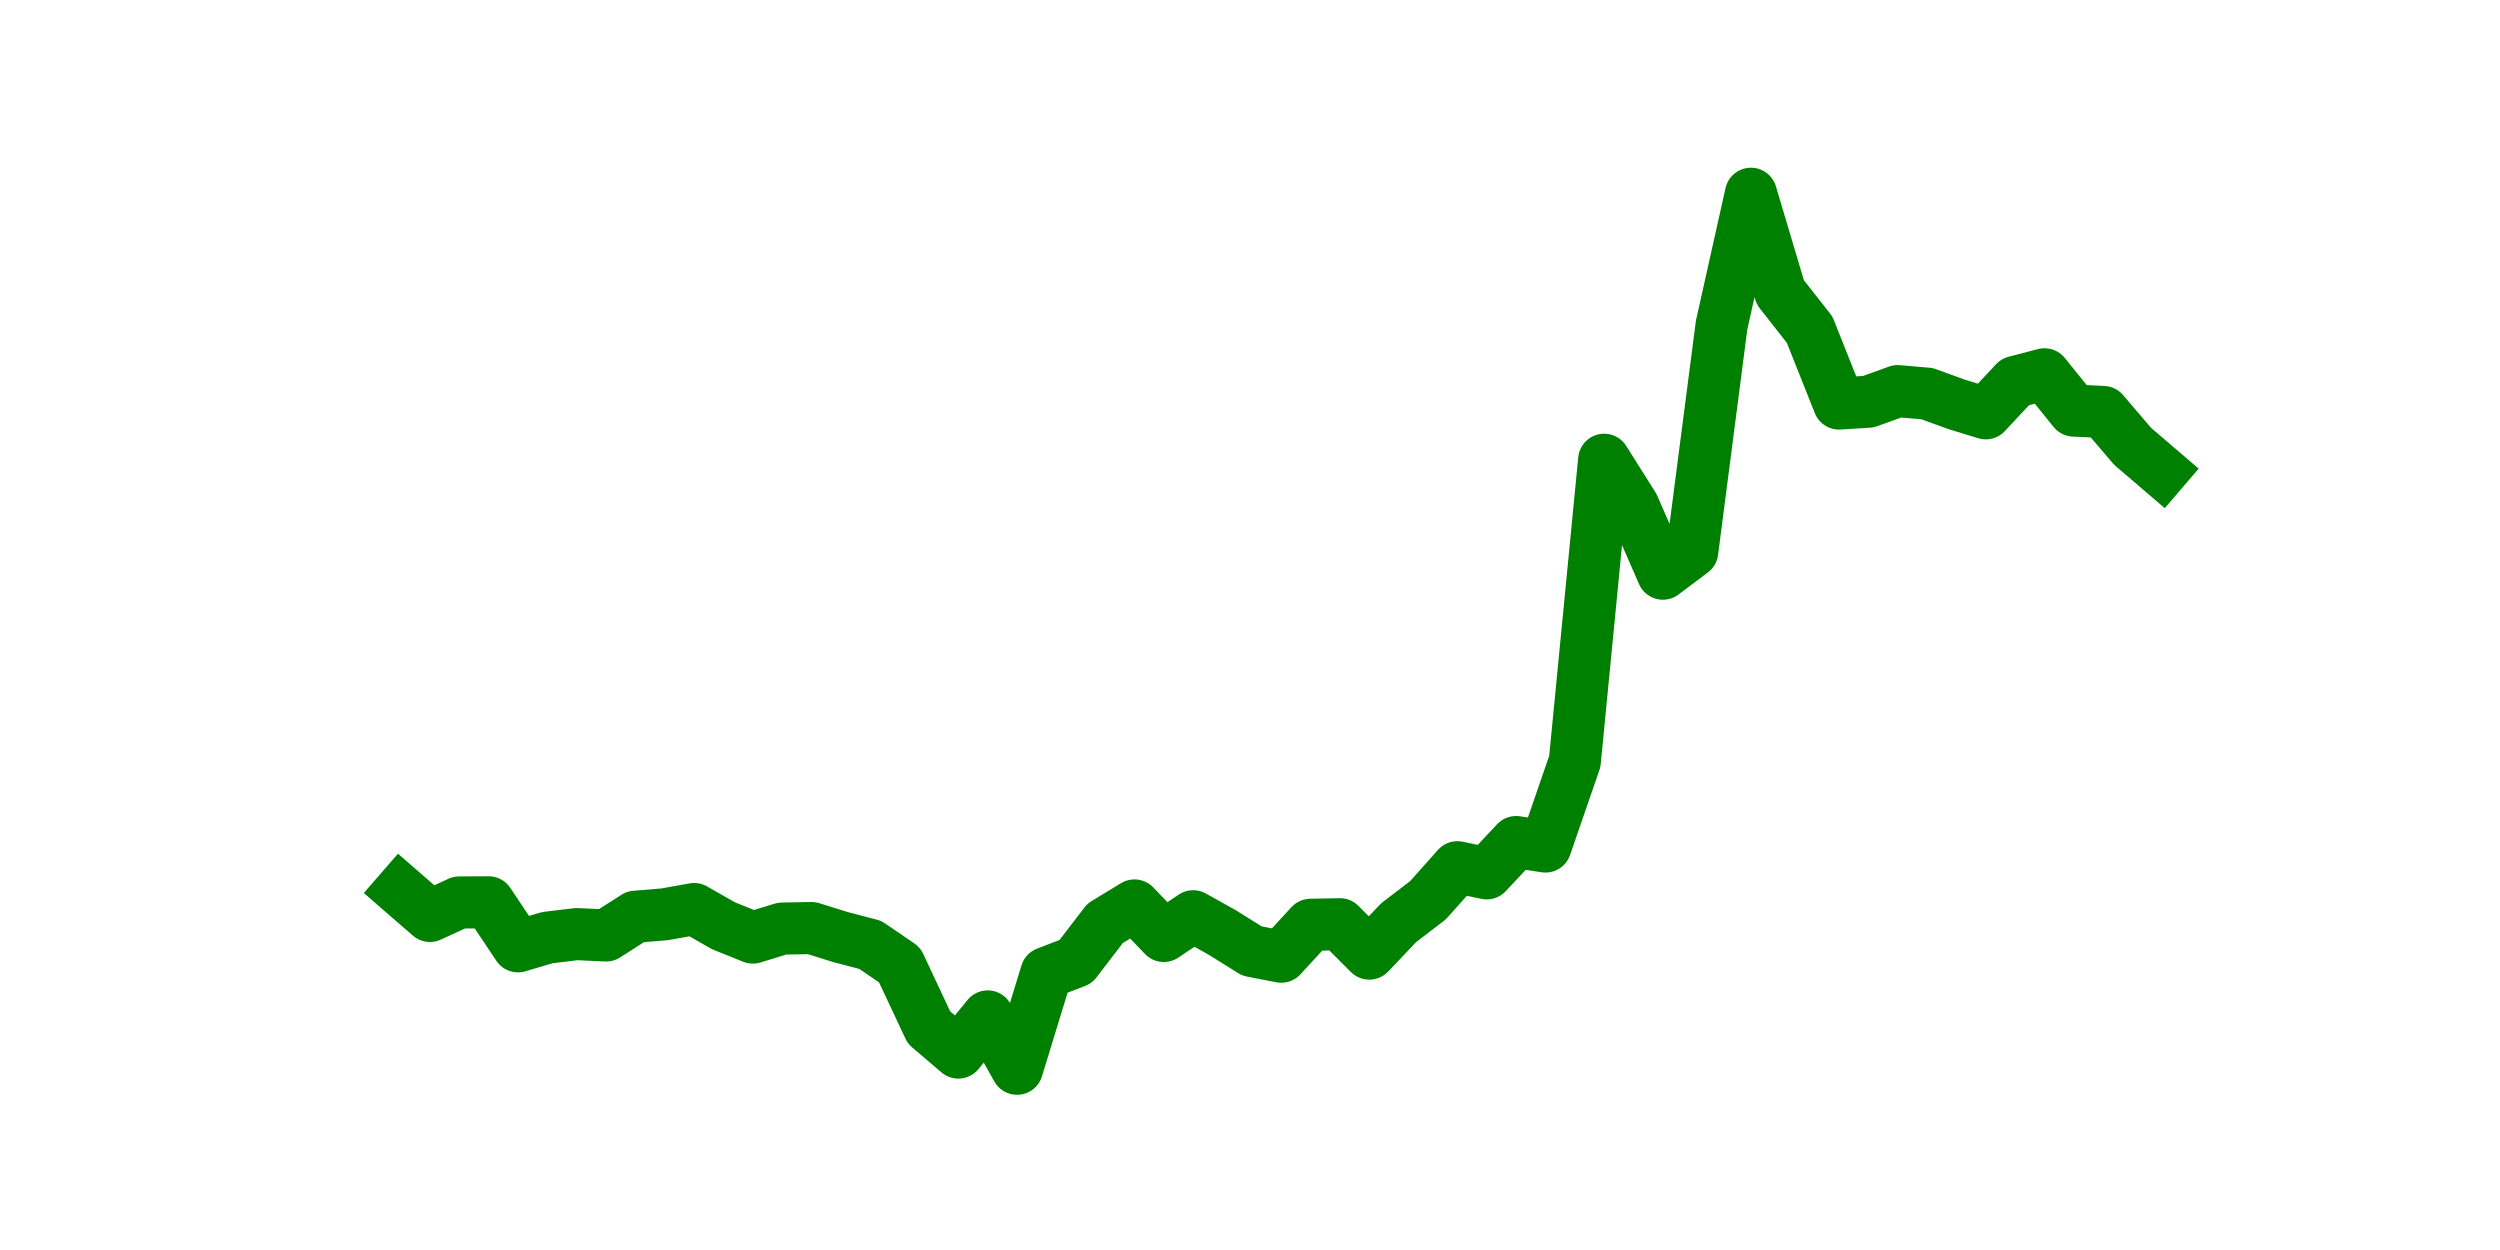 <?xml version="1.0" encoding="utf-8" standalone="no"?>
<!DOCTYPE svg PUBLIC "-//W3C//DTD SVG 1.1//EN"
  "http://www.w3.org/Graphics/SVG/1.1/DTD/svg11.dtd">
<svg height="36pt" version="1.1" viewBox="0 0 72 36" width="72pt" xmlns="http://www.w3.org/2000/svg" xmlns:xlink="http://www.w3.org/1999/xlink">
 <defs>
  <style type="text/css">*{stroke-linecap:butt;stroke-linejoin:round;}</style>
 </defs>
 <g id="figure_1">
  <g id="patch_1">
   <path d="M 0 36 
L 72 36 
L 72 0 
L 0 0 
z
" style="fill:none;"/>
  </g>
  <g id="axes_1">
   <g id="line2d_1">
    <path clip-path="url(#p00ed0c0fd3)" d="M 11.536 25.644 
L 12.382 26.379 
L 13.227 25.991 
L 14.073 25.987 
L 14.918 27.254 
L 15.764 27.004 
L 16.609 26.902 
L 17.455 26.942 
L 18.3 26.402 
L 19.145 26.332 
L 19.991 26.18 
L 20.836 26.662 
L 21.682 27.002 
L 22.527 26.743 
L 23.373 26.728 
L 24.218 26.991 
L 25.064 27.212 
L 25.909 27.789 
L 26.755 29.593 
L 27.6 30.314 
L 28.445 29.273 
L 29.291 30.78 
L 30.136 28.021 
L 30.982 27.695 
L 31.827 26.592 
L 32.673 26.077 
L 33.518 26.956 
L 34.364 26.388 
L 35.209 26.86 
L 36.055 27.389 
L 36.9 27.553 
L 37.745 26.634 
L 38.591 26.618 
L 39.436 27.464 
L 40.282 26.573 
L 41.127 25.926 
L 41.973 24.976 
L 42.818 25.153 
L 43.664 24.251 
L 44.509 24.38 
L 45.355 21.928 
L 46.2 13.241 
L 47.045 14.583 
L 47.891 16.522 
L 48.736 15.887 
L 49.582 9.364 
L 50.427 5.58 
L 51.273 8.419 
L 52.118 9.496 
L 52.964 11.622 
L 53.809 11.569 
L 54.655 11.264 
L 55.5 11.337 
L 56.345 11.644 
L 57.191 11.904 
L 58.036 11 
L 58.882 10.78 
L 59.727 11.825 
L 60.573 11.864 
L 61.418 12.853 
L 62.264 13.578 
" style="fill:none;stroke:#008000;stroke-linecap:square;stroke-width:1.5;"/>
   </g>
  </g>
 </g>
 <defs>
  <clipPath id="p00ed0c0fd3">
   <rect height="27.72" width="55.8" x="9" y="4.32"/>
  </clipPath>
 </defs>
</svg>
